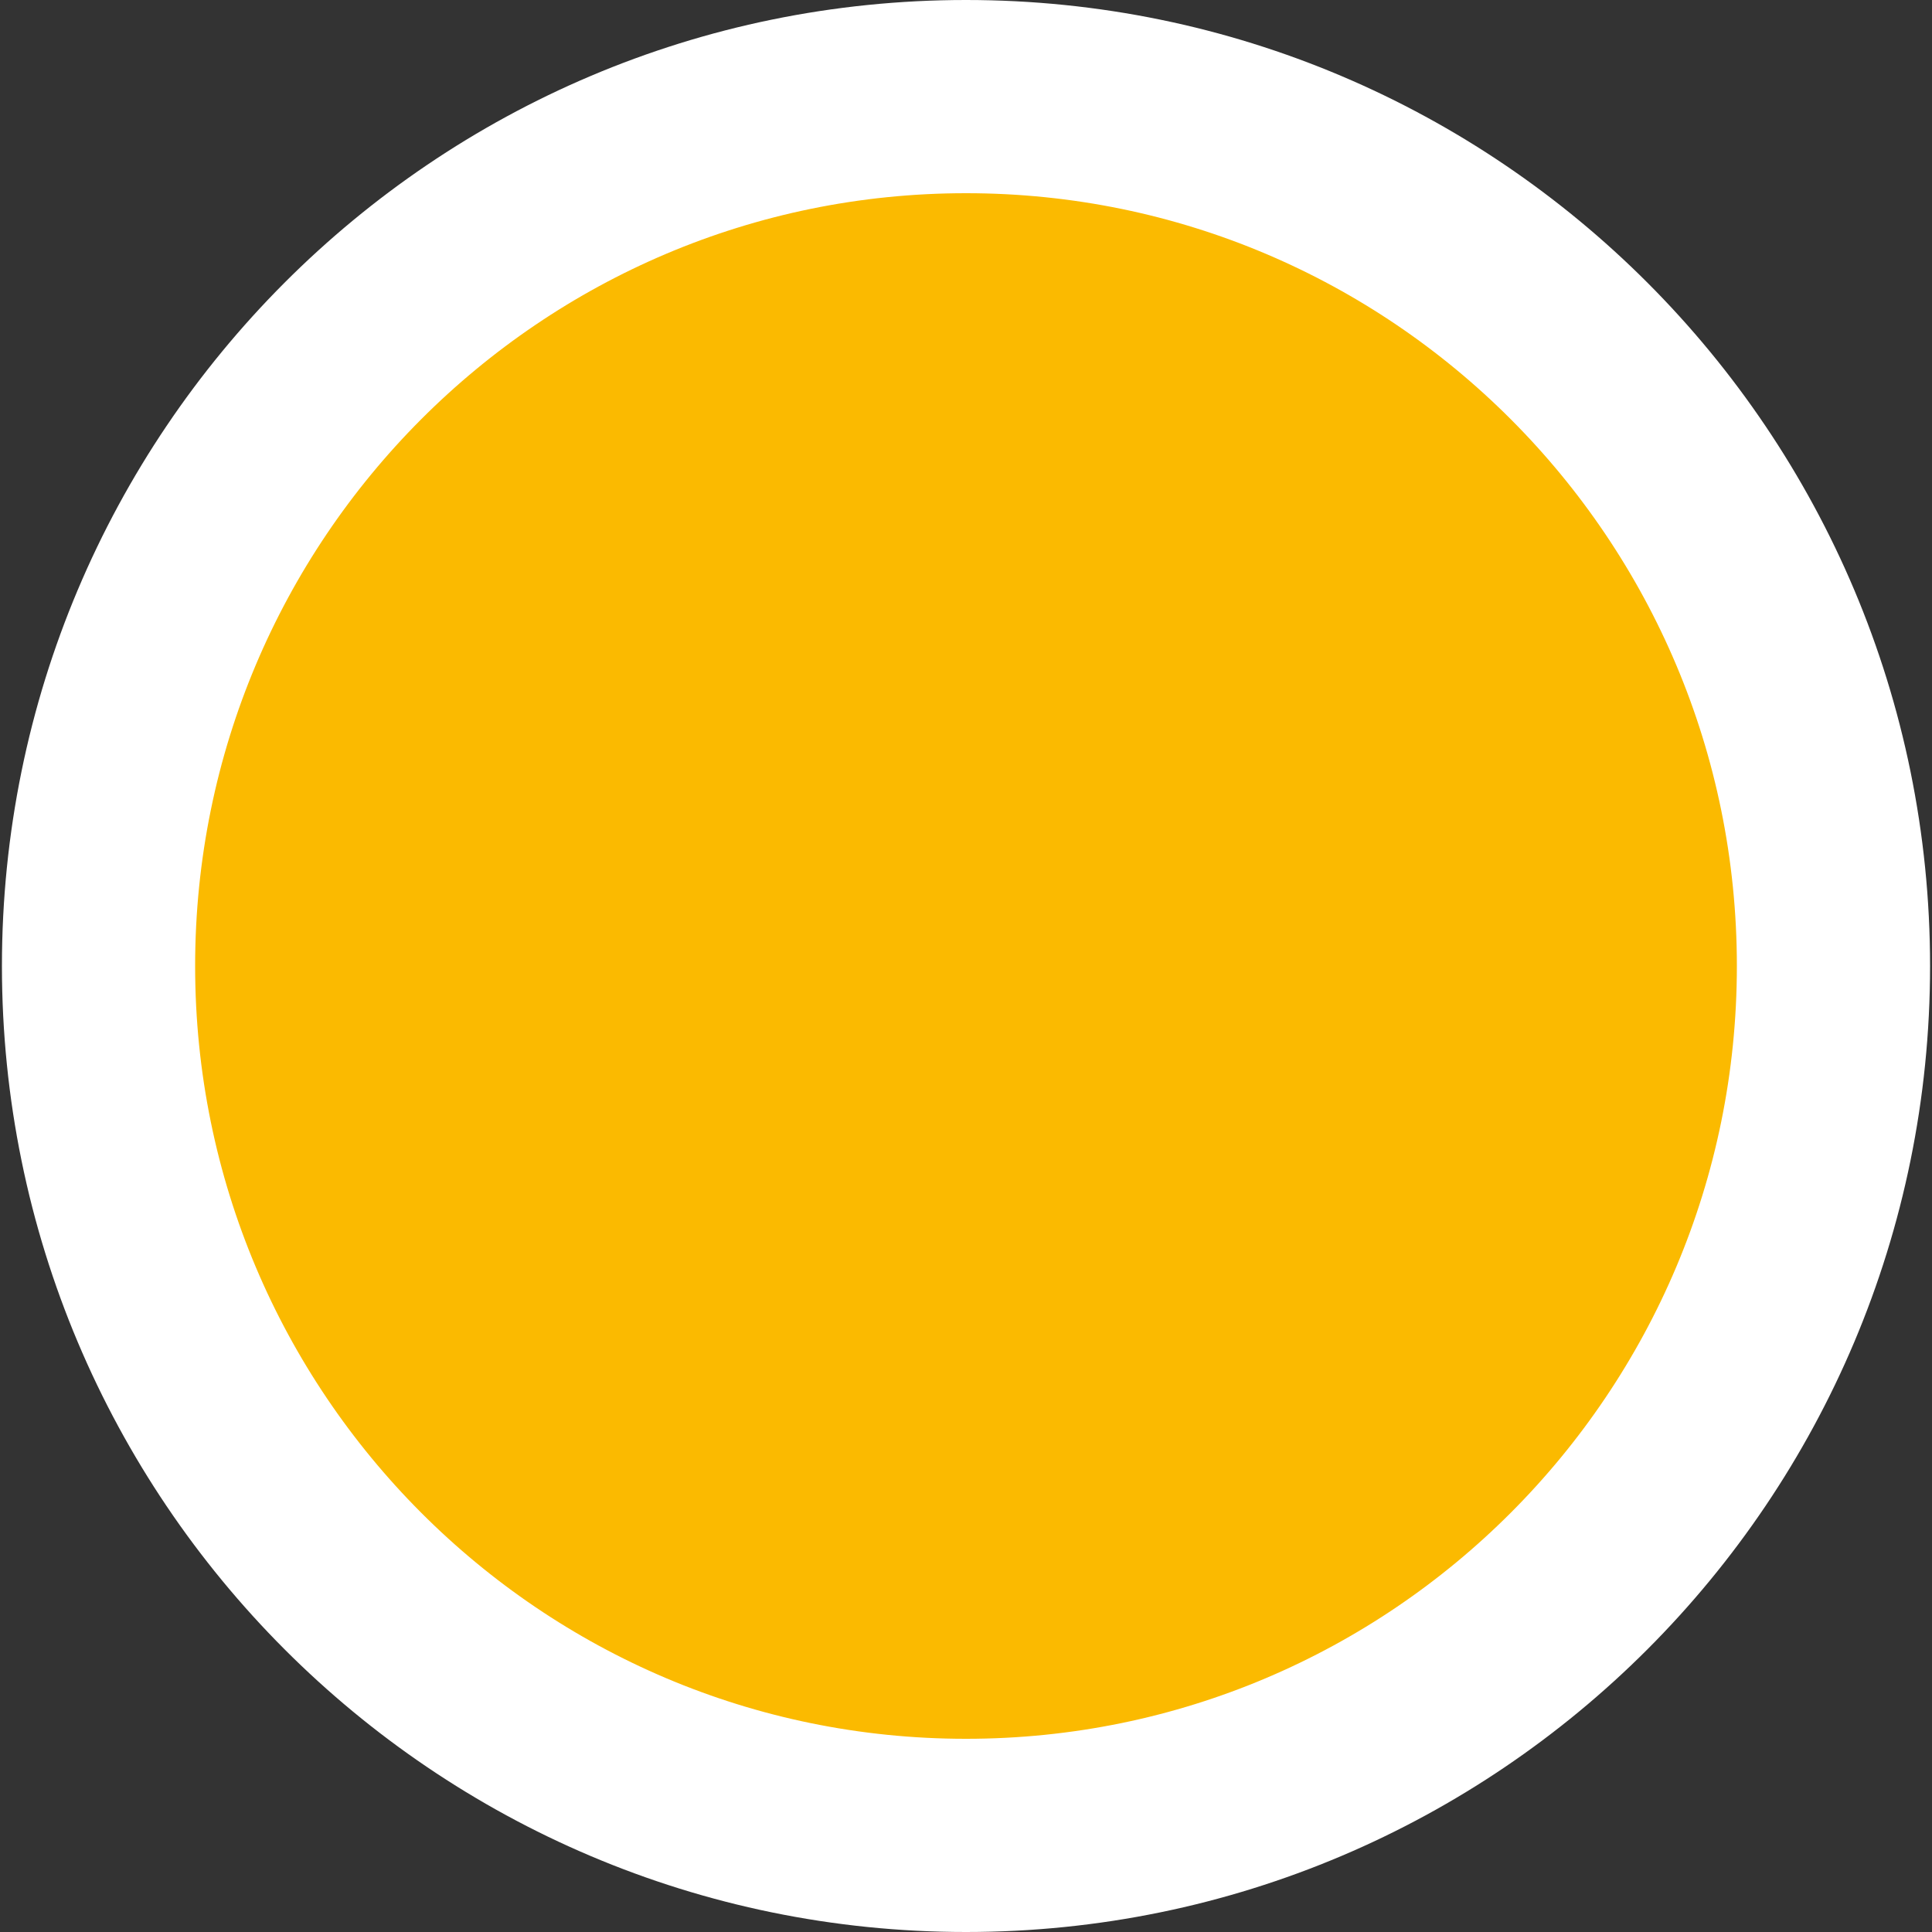 <svg width="10" height="10" viewBox="0 0 10 10" fill="none" xmlns="http://www.w3.org/2000/svg">
<rect x="0" y="0" width="10" height="10" fill="#333333" stroke="none"/>
<path d="M9.49 5C9.49 7.486 7.479 9.5 5 9.5C2.521 9.5 0.51 7.486 0.51 5C0.51 2.514 2.521 0.5 5 0.5C7.479 0.5 9.49 2.514 9.49 5Z" fill="#FBBA00" stroke="white"/>
</svg>
